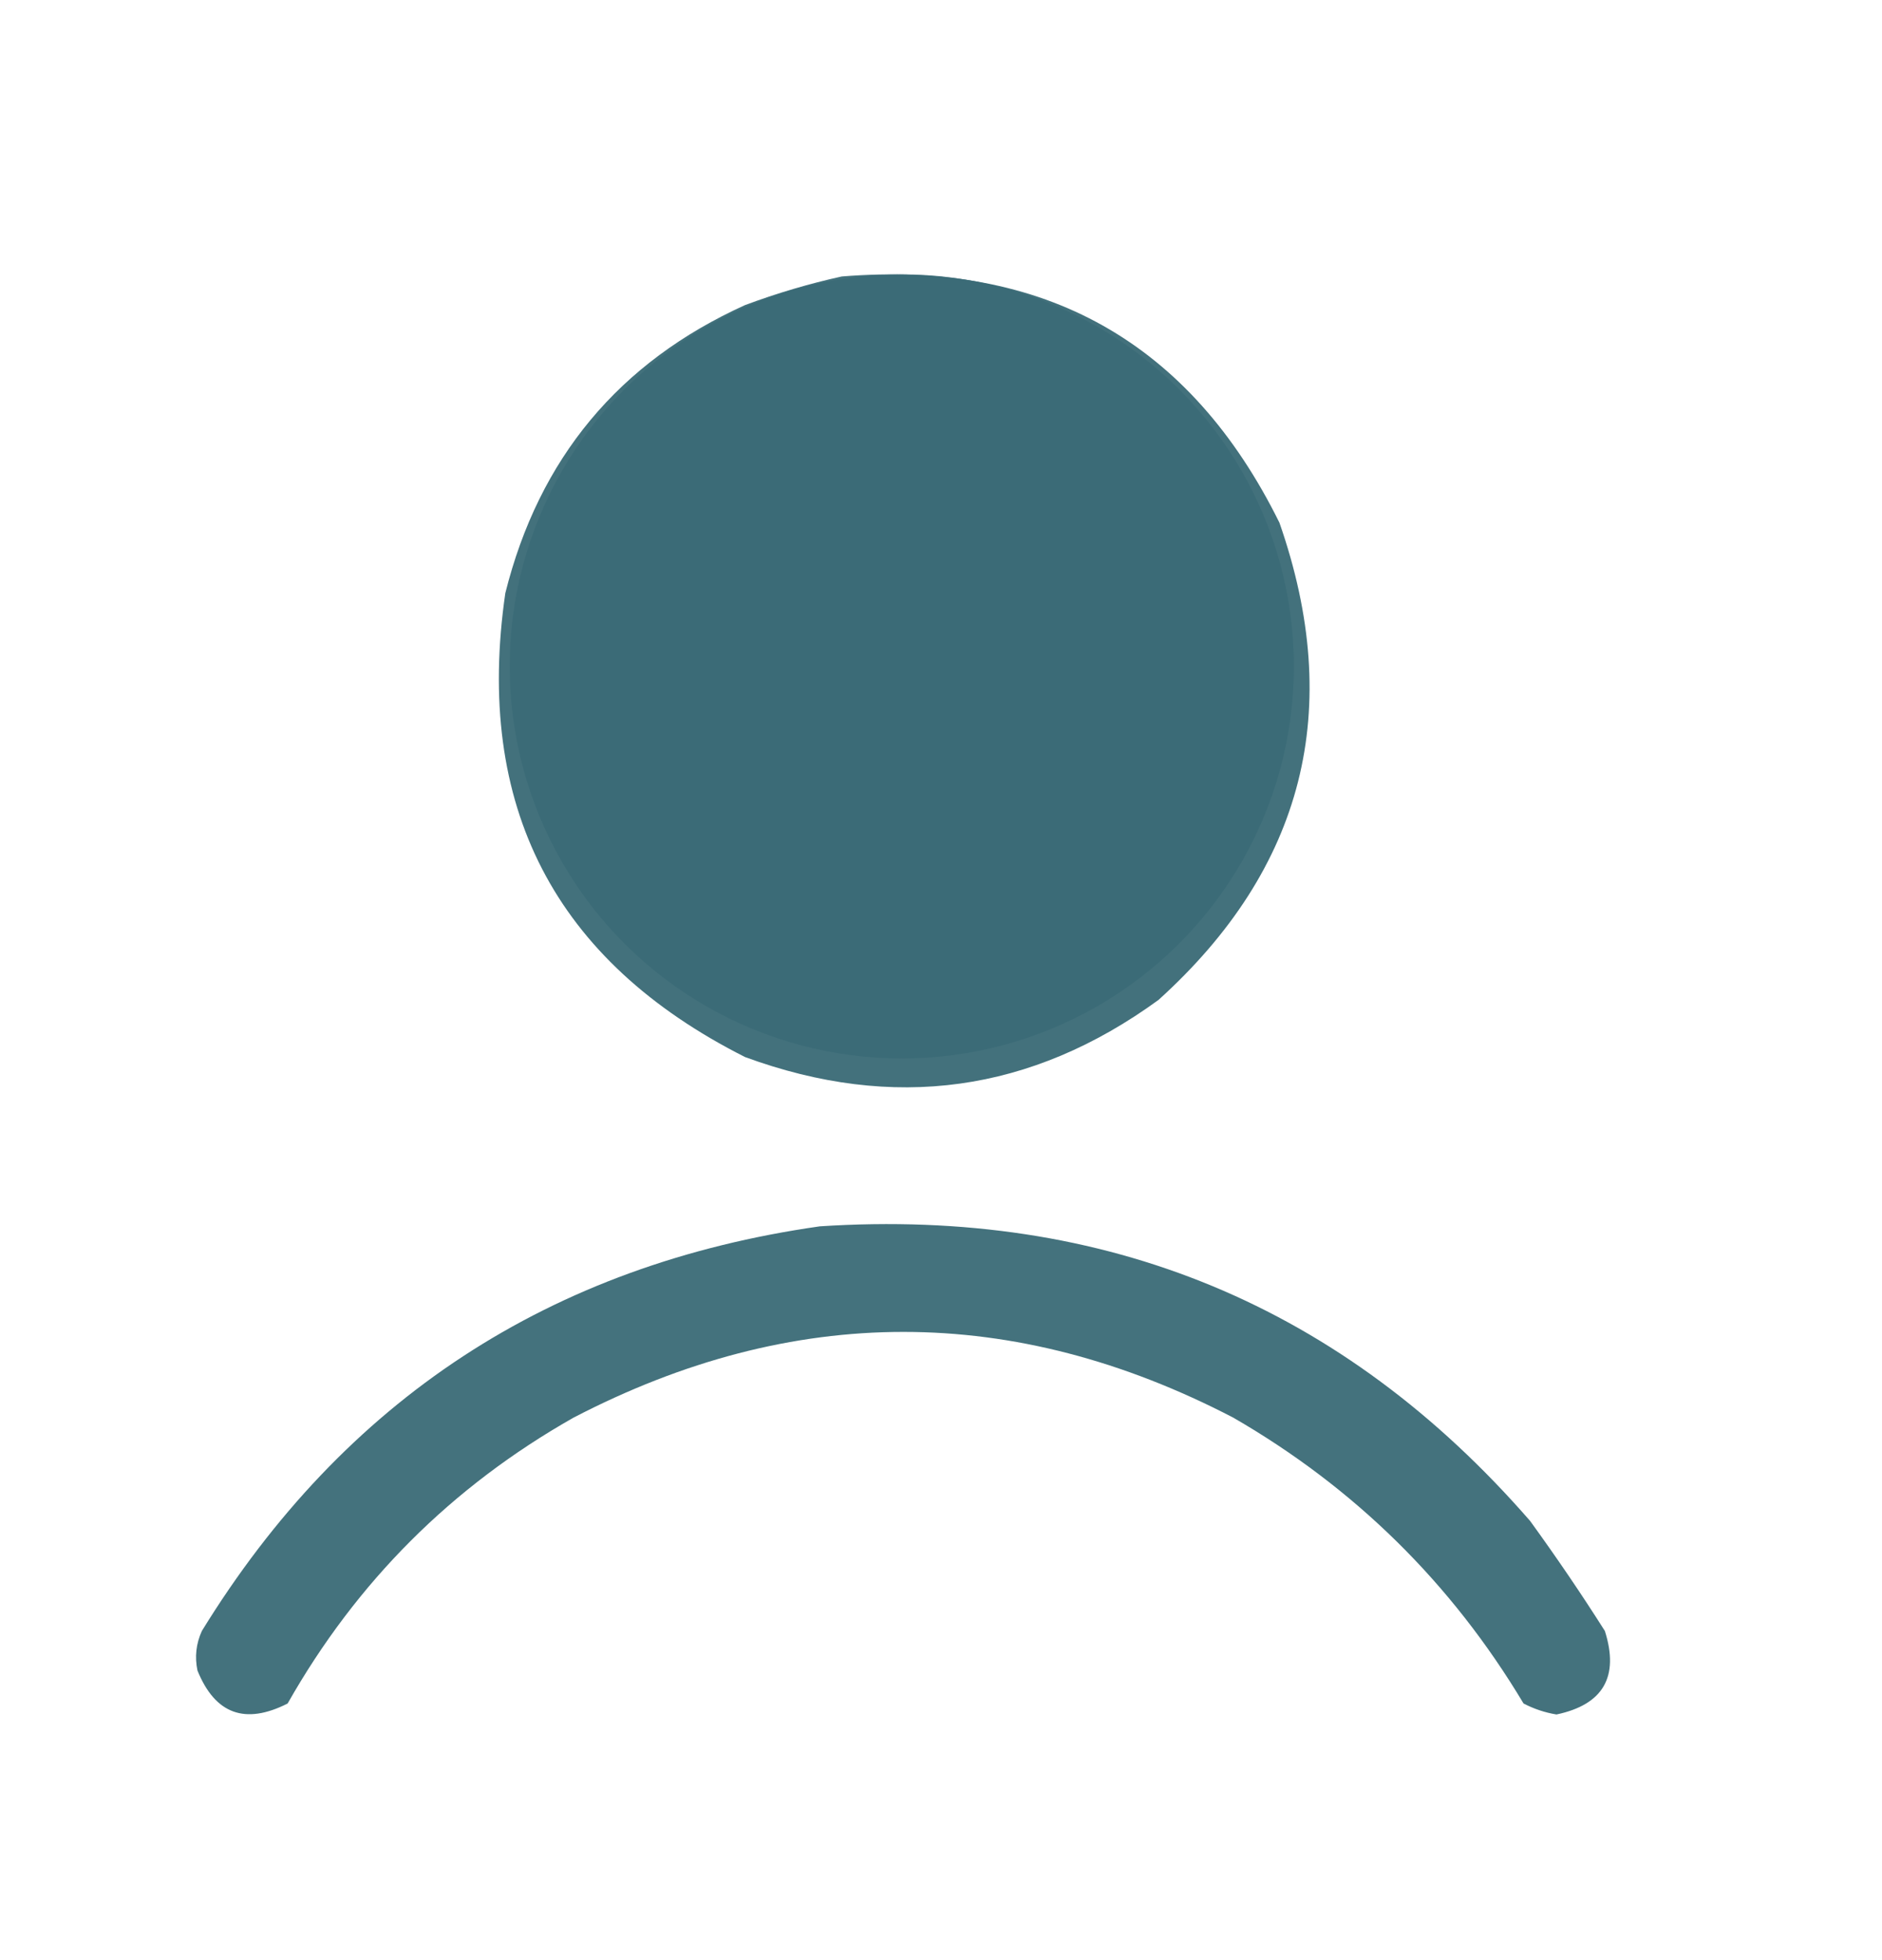<svg xmlns="http://www.w3.org/2000/svg" width="24" height="25" viewBox="0 0 24 25" fill="none">
  <path opacity="0.954" fill-rule="evenodd" clip-rule="evenodd" d="M10.735 3.526C13.318 3.317 15.178 4.364 16.316 6.667C17.146 9.045 16.631 11.074 14.774 12.753C13.152 13.934 11.394 14.177 9.501 13.482C7.069 12.254 6.05 10.281 6.444 7.565C6.874 5.845 7.893 4.62 9.501 3.891C9.911 3.738 10.322 3.617 10.735 3.526ZM11.464 4.872C13.069 4.95 14.238 5.698 14.97 7.116C15.65 8.949 15.248 10.491 13.764 11.743C12.268 12.753 10.773 12.753 9.277 11.743C7.719 10.403 7.354 8.786 8.183 6.892C8.931 5.653 10.024 4.98 11.464 4.872Z" fill="#3B6B77"/>
  <path opacity="0.95" fill-rule="evenodd" clip-rule="evenodd" d="M10.455 15.641C14.107 15.403 17.126 16.655 19.513 19.399C19.845 19.857 20.163 20.324 20.466 20.802C20.651 21.386 20.445 21.741 19.849 21.867C19.702 21.843 19.562 21.796 19.429 21.727C18.51 20.191 17.276 18.976 15.727 18.081C12.923 16.623 10.118 16.623 7.314 18.081C5.762 18.96 4.547 20.175 3.668 21.727C3.126 22.002 2.743 21.862 2.518 21.306C2.482 21.133 2.5 20.965 2.574 20.802C4.389 17.851 7.015 16.131 10.455 15.641Z" fill="#3B6B77"/>
  <circle cx="11.5" cy="8.5" r="5" fill="#3B6B77"/>
</svg>